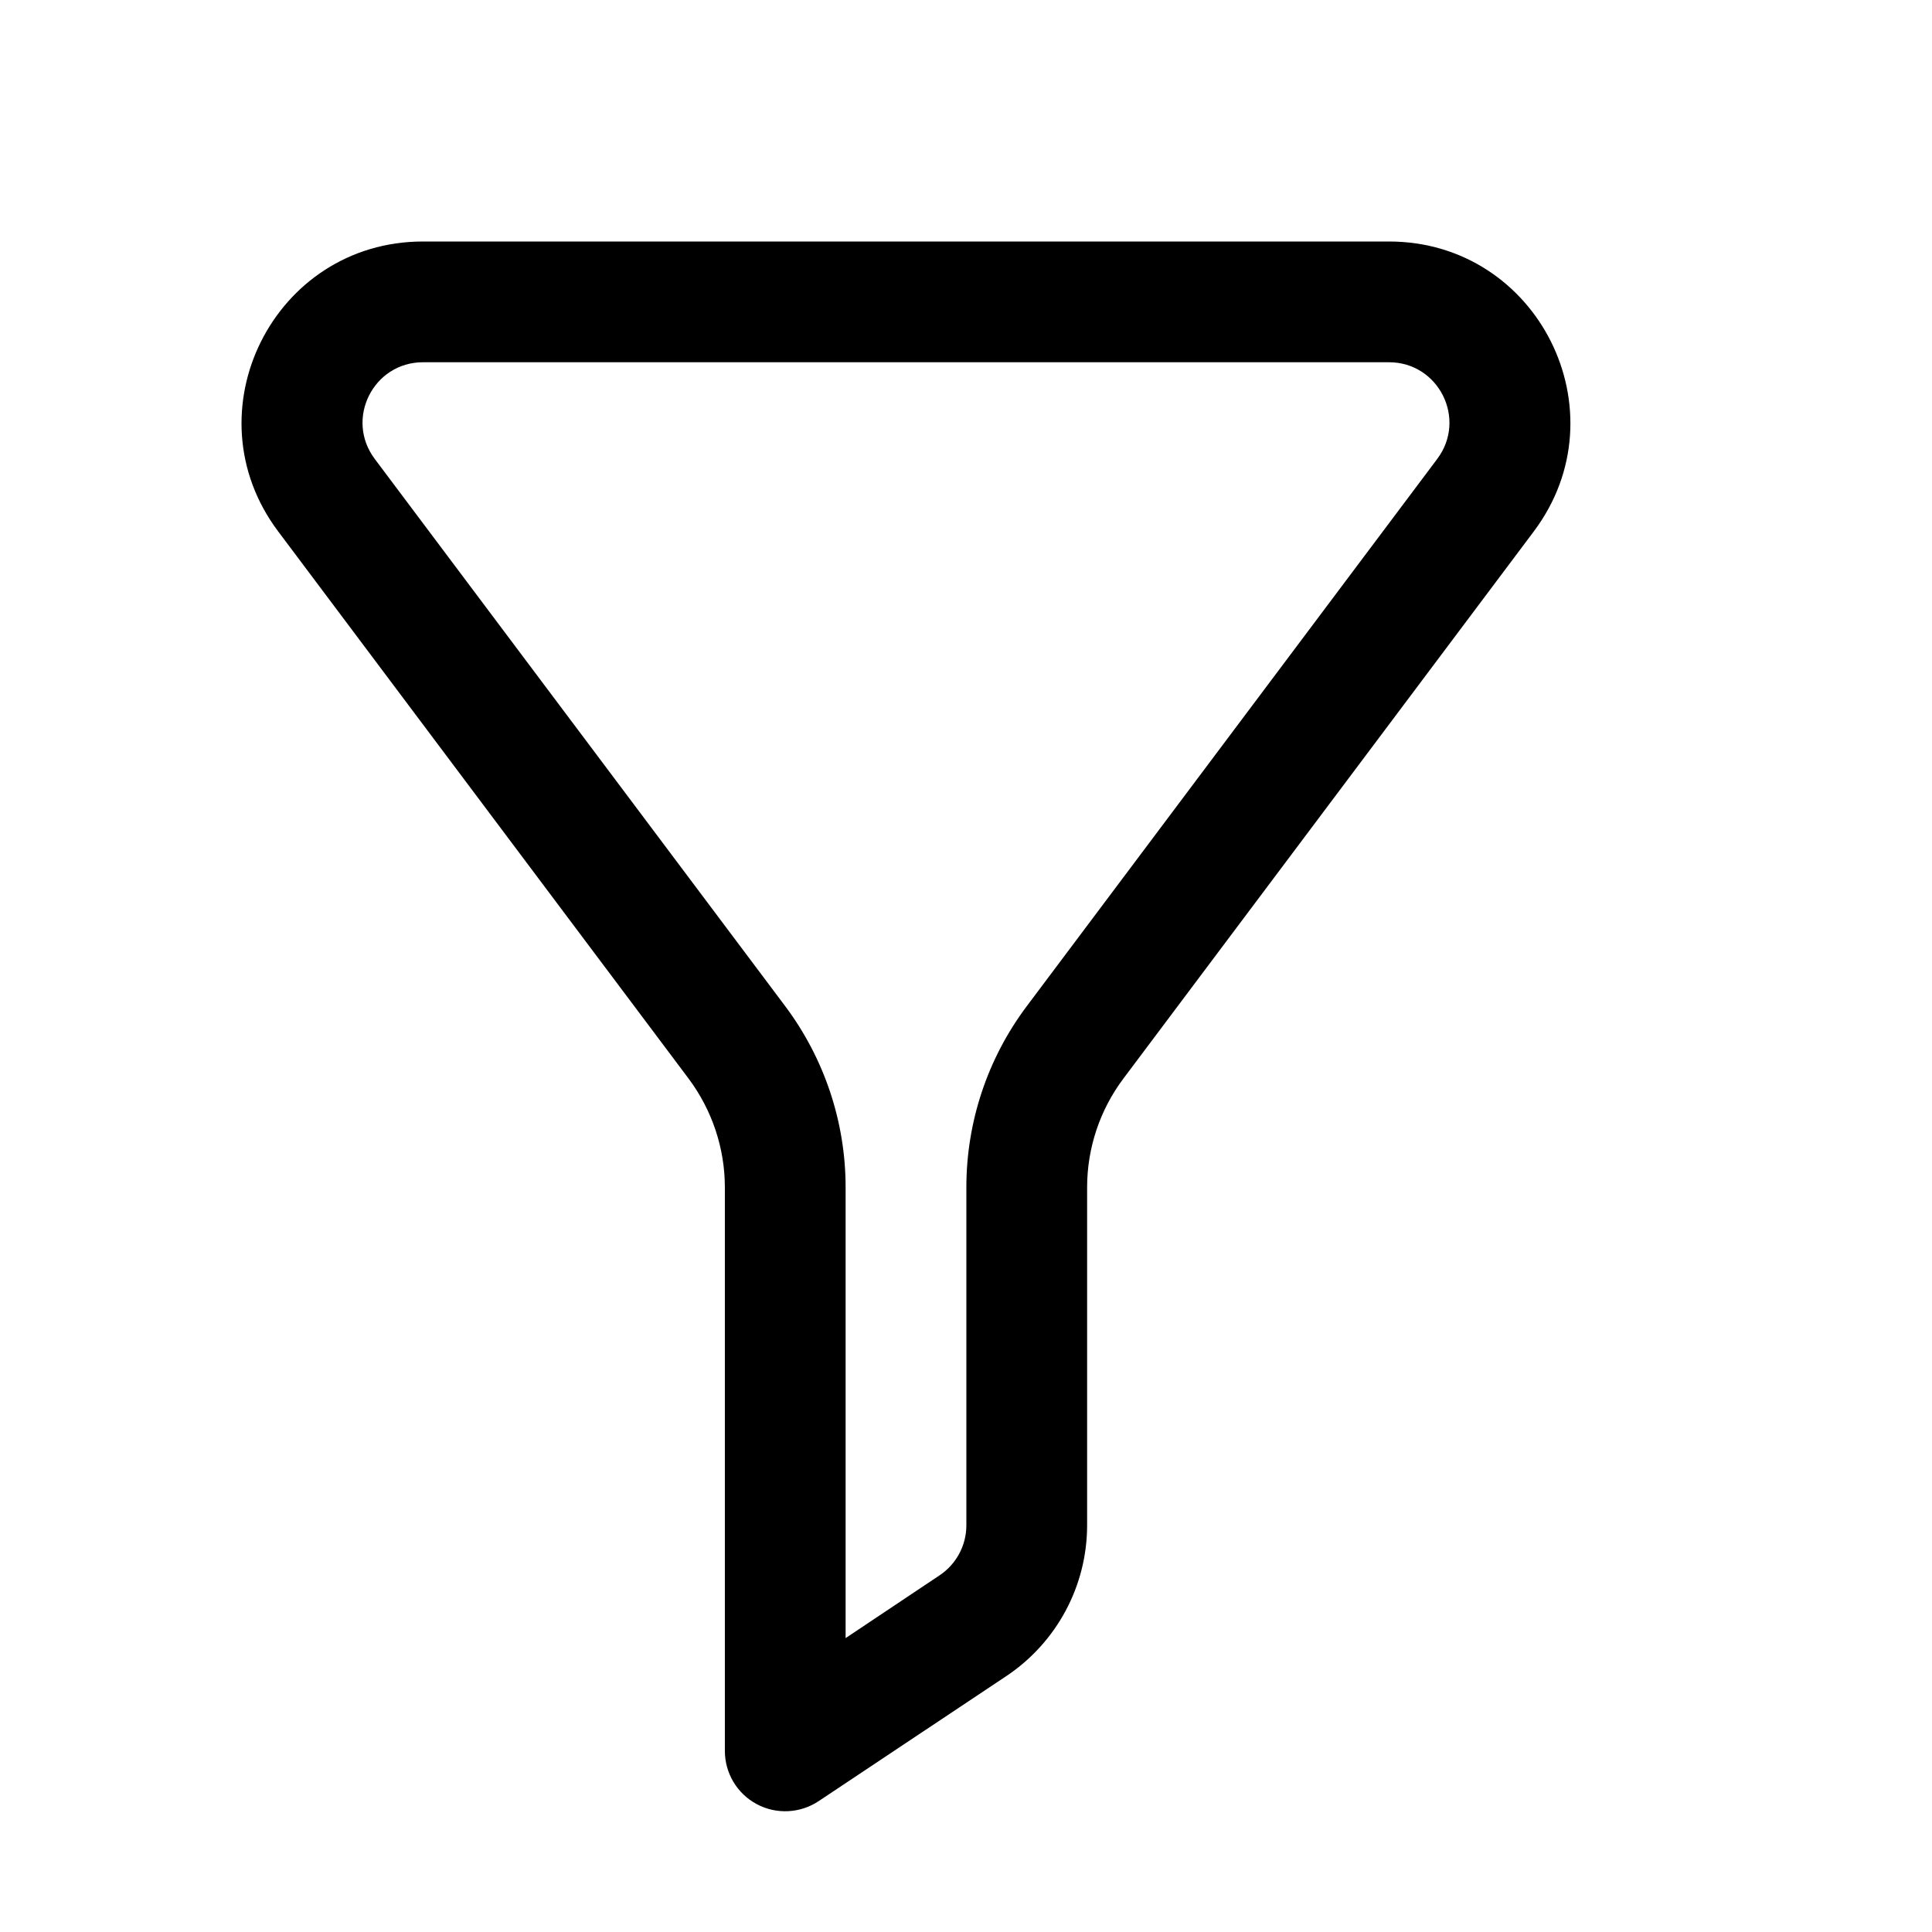<svg width="16" height="16" viewBox="0 0 16 16" fill="none" xmlns="http://www.w3.org/2000/svg">
  <path fill-rule="evenodd" clip-rule="evenodd" d="M2.303 4.4C1.561 3.411 2.267 2 3.503 2H11.503C12.739 2 13.444 3.411 12.703 4.4L9.303 8.933C9.108 9.193 9.003 9.509 9.003 9.833V12.632C9.003 13.133 8.752 13.601 8.335 13.88L6.78 14.916C6.627 15.018 6.429 15.028 6.267 14.941C6.104 14.854 6.003 14.684 6.003 14.5V9.833C6.003 9.509 5.897 9.193 5.703 8.933L2.303 4.4ZM3.503 3C3.091 3 2.856 3.47 3.103 3.8L6.503 8.333C6.827 8.766 7.003 9.292 7.003 9.833V13.566L7.78 13.047C7.919 12.955 8.003 12.799 8.003 12.632V9.833C8.003 9.292 8.178 8.766 8.503 8.333L11.903 3.8C12.15 3.47 11.915 3 11.503 3H3.503Z" fill="currentColor"/>
</svg>
